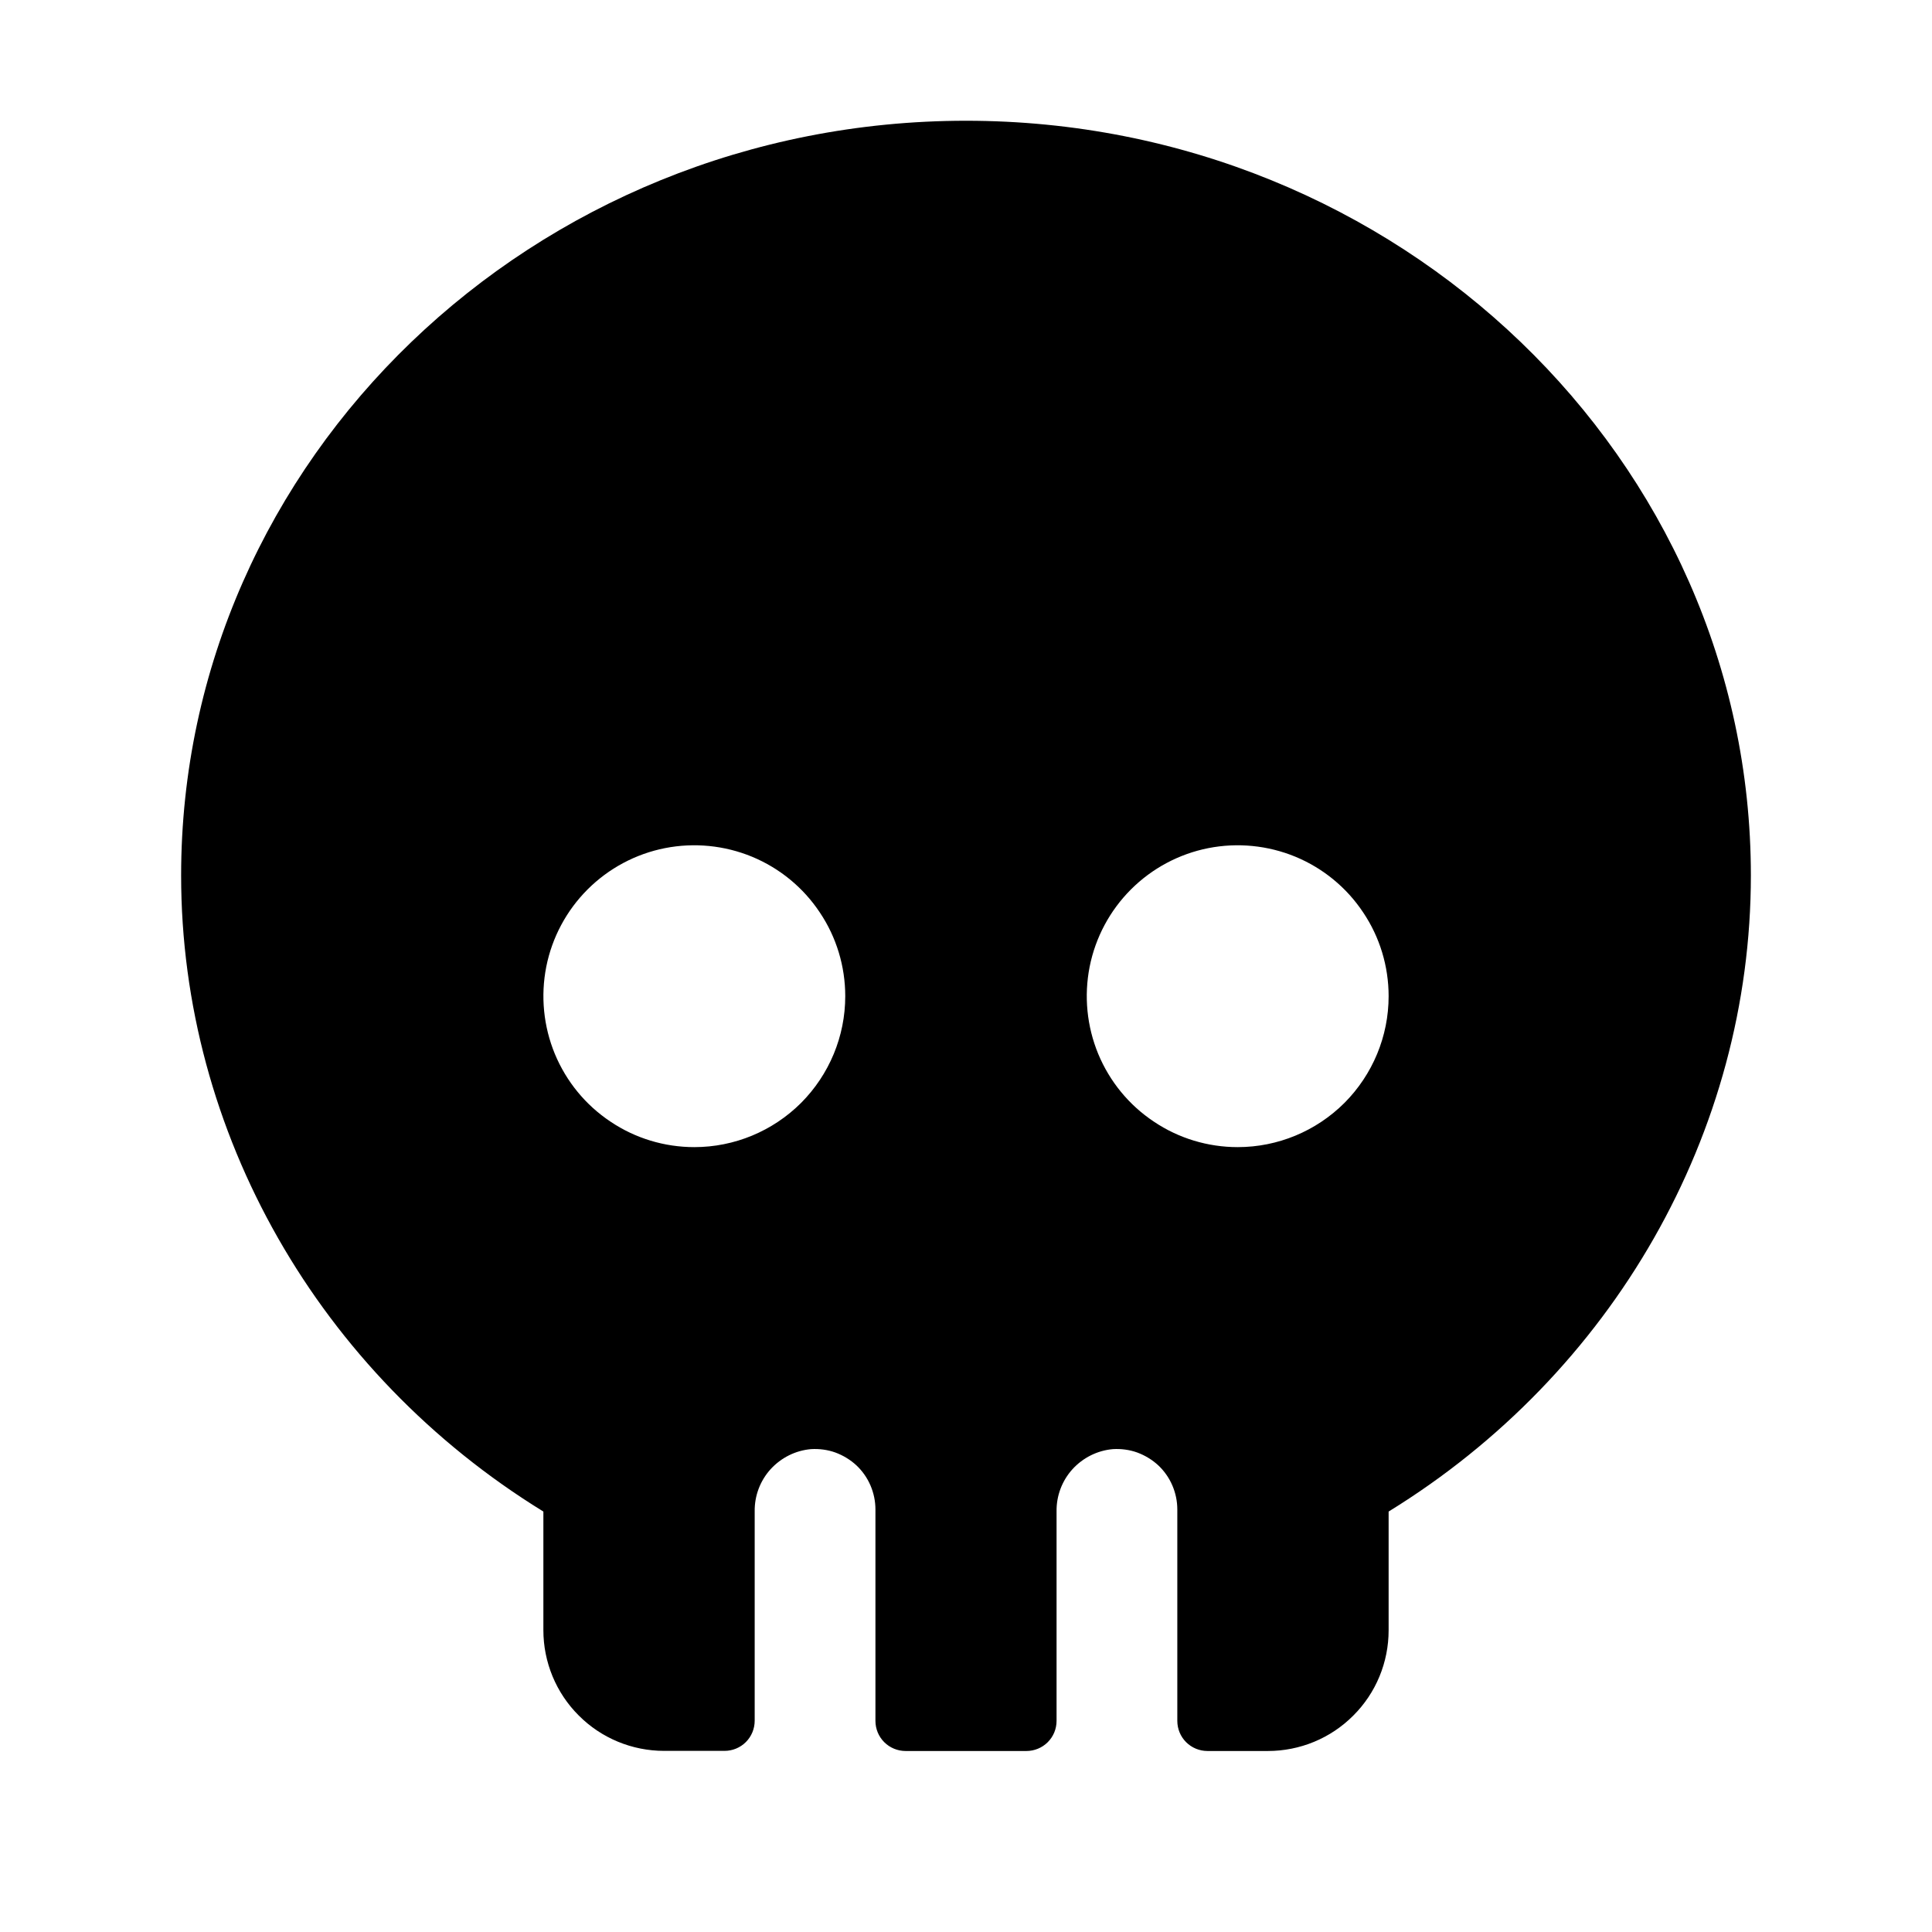 <svg width="16" height="16" viewBox="0 0 16 16" fill="none" xmlns="http://www.w3.org/2000/svg">
<g clip-path="url(#clip0_5_362)">
<path d="M8 1C4.416 1 1.5 3.804 1.5 7.25C1.5 9.381 2.642 11.375 4.5 12.518V13.5C4.5 13.765 4.605 14.02 4.793 14.207C4.98 14.395 5.235 14.5 5.5 14.5H6C6.066 14.5 6.13 14.474 6.177 14.427C6.224 14.38 6.25 14.316 6.25 14.25V12.517C6.248 12.388 6.295 12.263 6.382 12.167C6.469 12.072 6.588 12.012 6.717 12.001C6.785 11.997 6.854 12.006 6.918 12.029C6.983 12.053 7.042 12.089 7.092 12.135C7.142 12.182 7.182 12.239 7.209 12.302C7.236 12.365 7.25 12.433 7.25 12.501V14.251C7.25 14.318 7.276 14.381 7.323 14.428C7.37 14.475 7.434 14.501 7.5 14.501H8.5C8.566 14.501 8.63 14.475 8.677 14.428C8.724 14.381 8.75 14.318 8.75 14.251V12.517C8.748 12.388 8.795 12.263 8.882 12.167C8.969 12.072 9.088 12.012 9.217 12.001C9.285 11.997 9.354 12.006 9.418 12.029C9.483 12.053 9.542 12.089 9.592 12.135C9.642 12.182 9.682 12.239 9.709 12.302C9.736 12.365 9.75 12.433 9.75 12.501V14.251C9.75 14.318 9.776 14.381 9.823 14.428C9.87 14.475 9.934 14.501 10 14.501H10.5C10.765 14.501 11.02 14.396 11.207 14.208C11.395 14.021 11.5 13.767 11.5 13.501V12.518C13.358 11.375 14.5 9.381 14.5 7.25C14.5 3.804 11.584 1 8 1ZM5.75 9.5C5.503 9.5 5.261 9.427 5.056 9.289C4.85 9.152 4.69 8.957 4.595 8.728C4.501 8.5 4.476 8.249 4.524 8.006C4.572 7.764 4.691 7.541 4.866 7.366C5.041 7.191 5.264 7.072 5.506 7.024C5.749 6.976 6 7.001 6.228 7.095C6.457 7.19 6.652 7.35 6.789 7.556C6.927 7.761 7 8.003 7 8.25C7 8.582 6.868 8.899 6.634 9.134C6.399 9.368 6.082 9.5 5.75 9.5ZM10.25 9.5C10.003 9.5 9.761 9.427 9.556 9.289C9.35 9.152 9.19 8.957 9.095 8.728C9.001 8.5 8.976 8.249 9.024 8.006C9.072 7.764 9.191 7.541 9.366 7.366C9.541 7.191 9.764 7.072 10.006 7.024C10.249 6.976 10.5 7.001 10.728 7.095C10.957 7.19 11.152 7.35 11.289 7.556C11.427 7.761 11.5 8.003 11.5 8.25C11.5 8.582 11.368 8.899 11.134 9.134C10.899 9.368 10.582 9.5 10.25 9.5Z" fill="black"/>
</g>
<defs>
<clipPath id="clip0_5_362">
<rect width="16" height="16" fill="white"/>
</clipPath>
</defs>
</svg>
